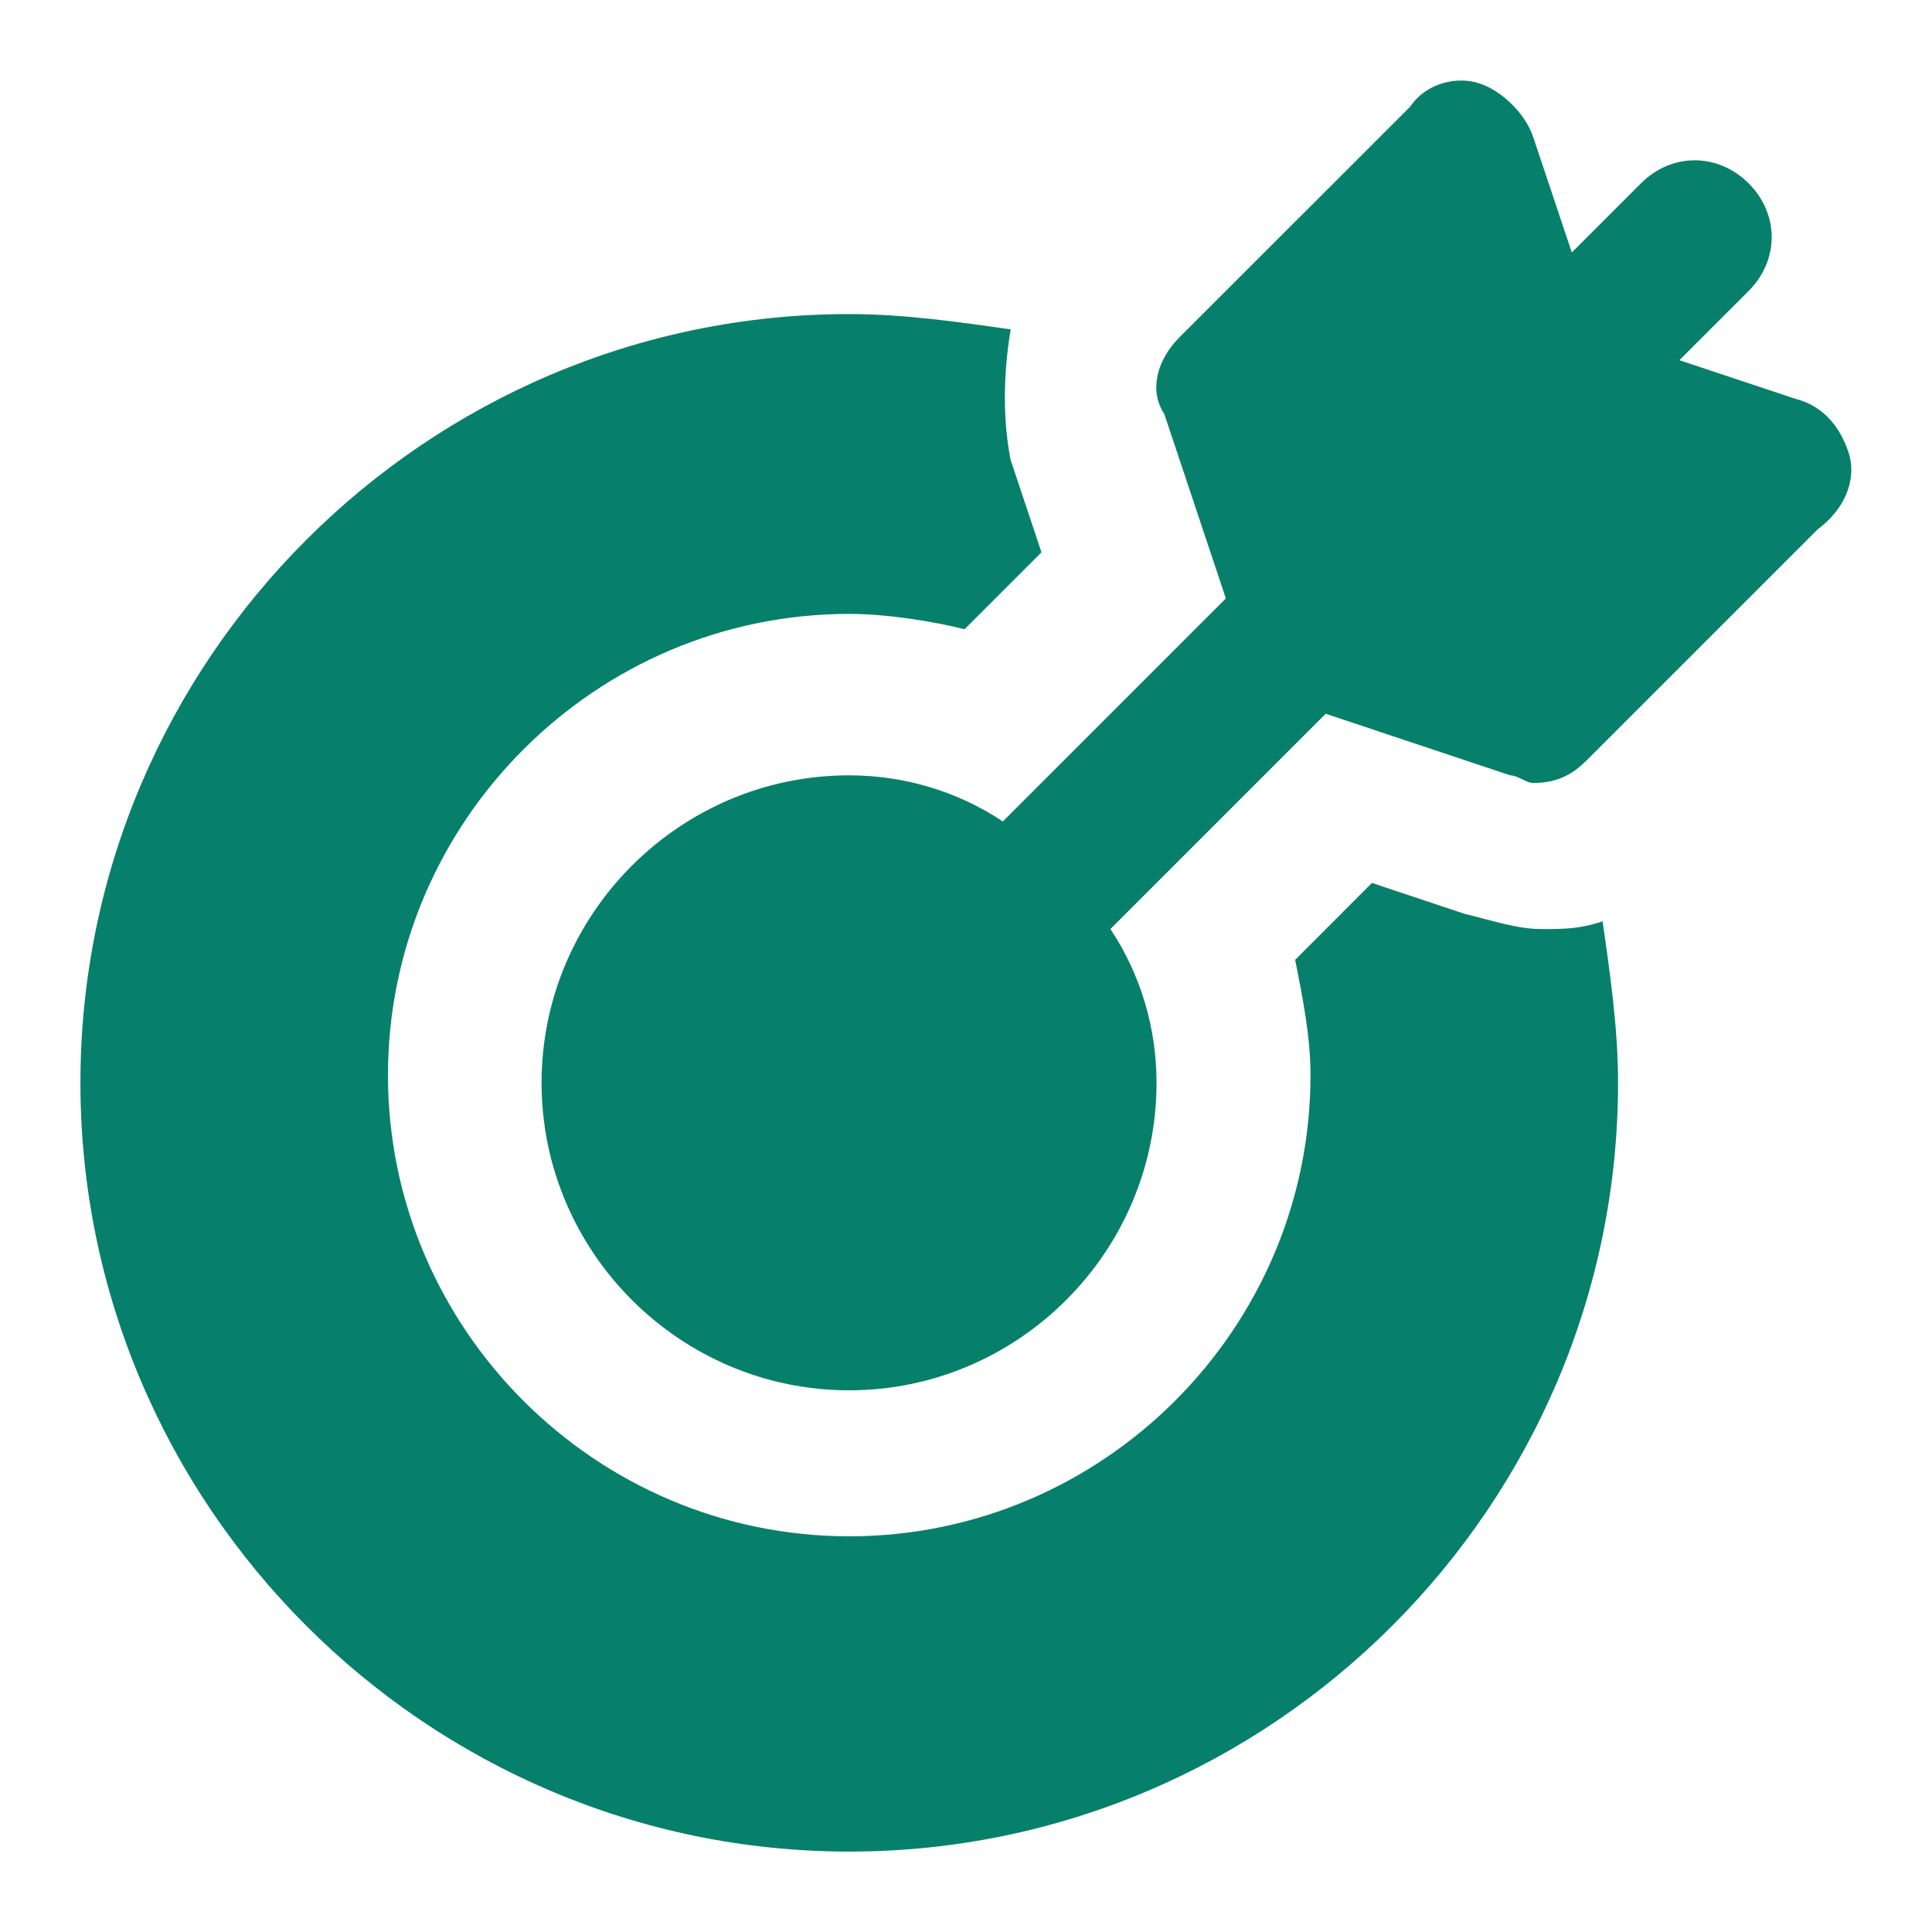 <svg width="16" height="16" viewBox="0 0 16 16" fill="none" xmlns="http://www.w3.org/2000/svg">
<path fill-rule="evenodd" clip-rule="evenodd" d="M14.863 3.301C15.118 3.365 15.245 3.556 15.309 3.747C15.372 3.938 15.309 4.192 15.054 4.383L13.144 6.293C13.017 6.421 12.889 6.484 12.698 6.484C12.666 6.484 12.635 6.468 12.603 6.452C12.571 6.437 12.539 6.421 12.507 6.421L10.979 5.911L9.196 7.694C9.451 8.076 9.578 8.522 9.578 8.967C9.578 10.368 8.432 11.514 7.032 11.514C5.631 11.514 4.485 10.368 4.485 8.967C4.485 7.567 5.631 6.421 7.032 6.421C7.477 6.421 7.923 6.548 8.305 6.803L10.152 4.956L9.642 3.428C9.515 3.237 9.578 2.983 9.769 2.792L11.68 0.882C11.807 0.691 12.062 0.627 12.253 0.691C12.444 0.755 12.635 0.946 12.698 1.137L13.017 2.091L13.59 1.518C13.844 1.264 14.226 1.264 14.481 1.518C14.736 1.773 14.736 2.155 14.481 2.41L13.908 2.983L14.863 3.301ZM12.278 7.606C12.461 7.654 12.612 7.694 12.763 7.694C12.954 7.694 13.081 7.694 13.272 7.63C13.336 8.076 13.4 8.522 13.4 8.967C13.4 12.469 10.535 15.334 7.033 15.334C3.531 15.334 0.666 12.469 0.666 8.967C0.666 5.466 3.531 2.601 7.033 2.601C7.479 2.601 7.924 2.664 8.37 2.728C8.306 3.11 8.306 3.492 8.37 3.81L8.625 4.574L7.988 5.211C7.733 5.147 7.351 5.084 7.033 5.084C4.932 5.084 3.213 6.803 3.213 8.904C3.213 11.005 4.932 12.723 7.033 12.723C9.134 12.723 10.853 11.005 10.853 8.904C10.853 8.585 10.789 8.267 10.726 7.949L11.362 7.312L12.126 7.567C12.18 7.58 12.23 7.593 12.278 7.606Z" fill="#06806B"/>
</svg>

